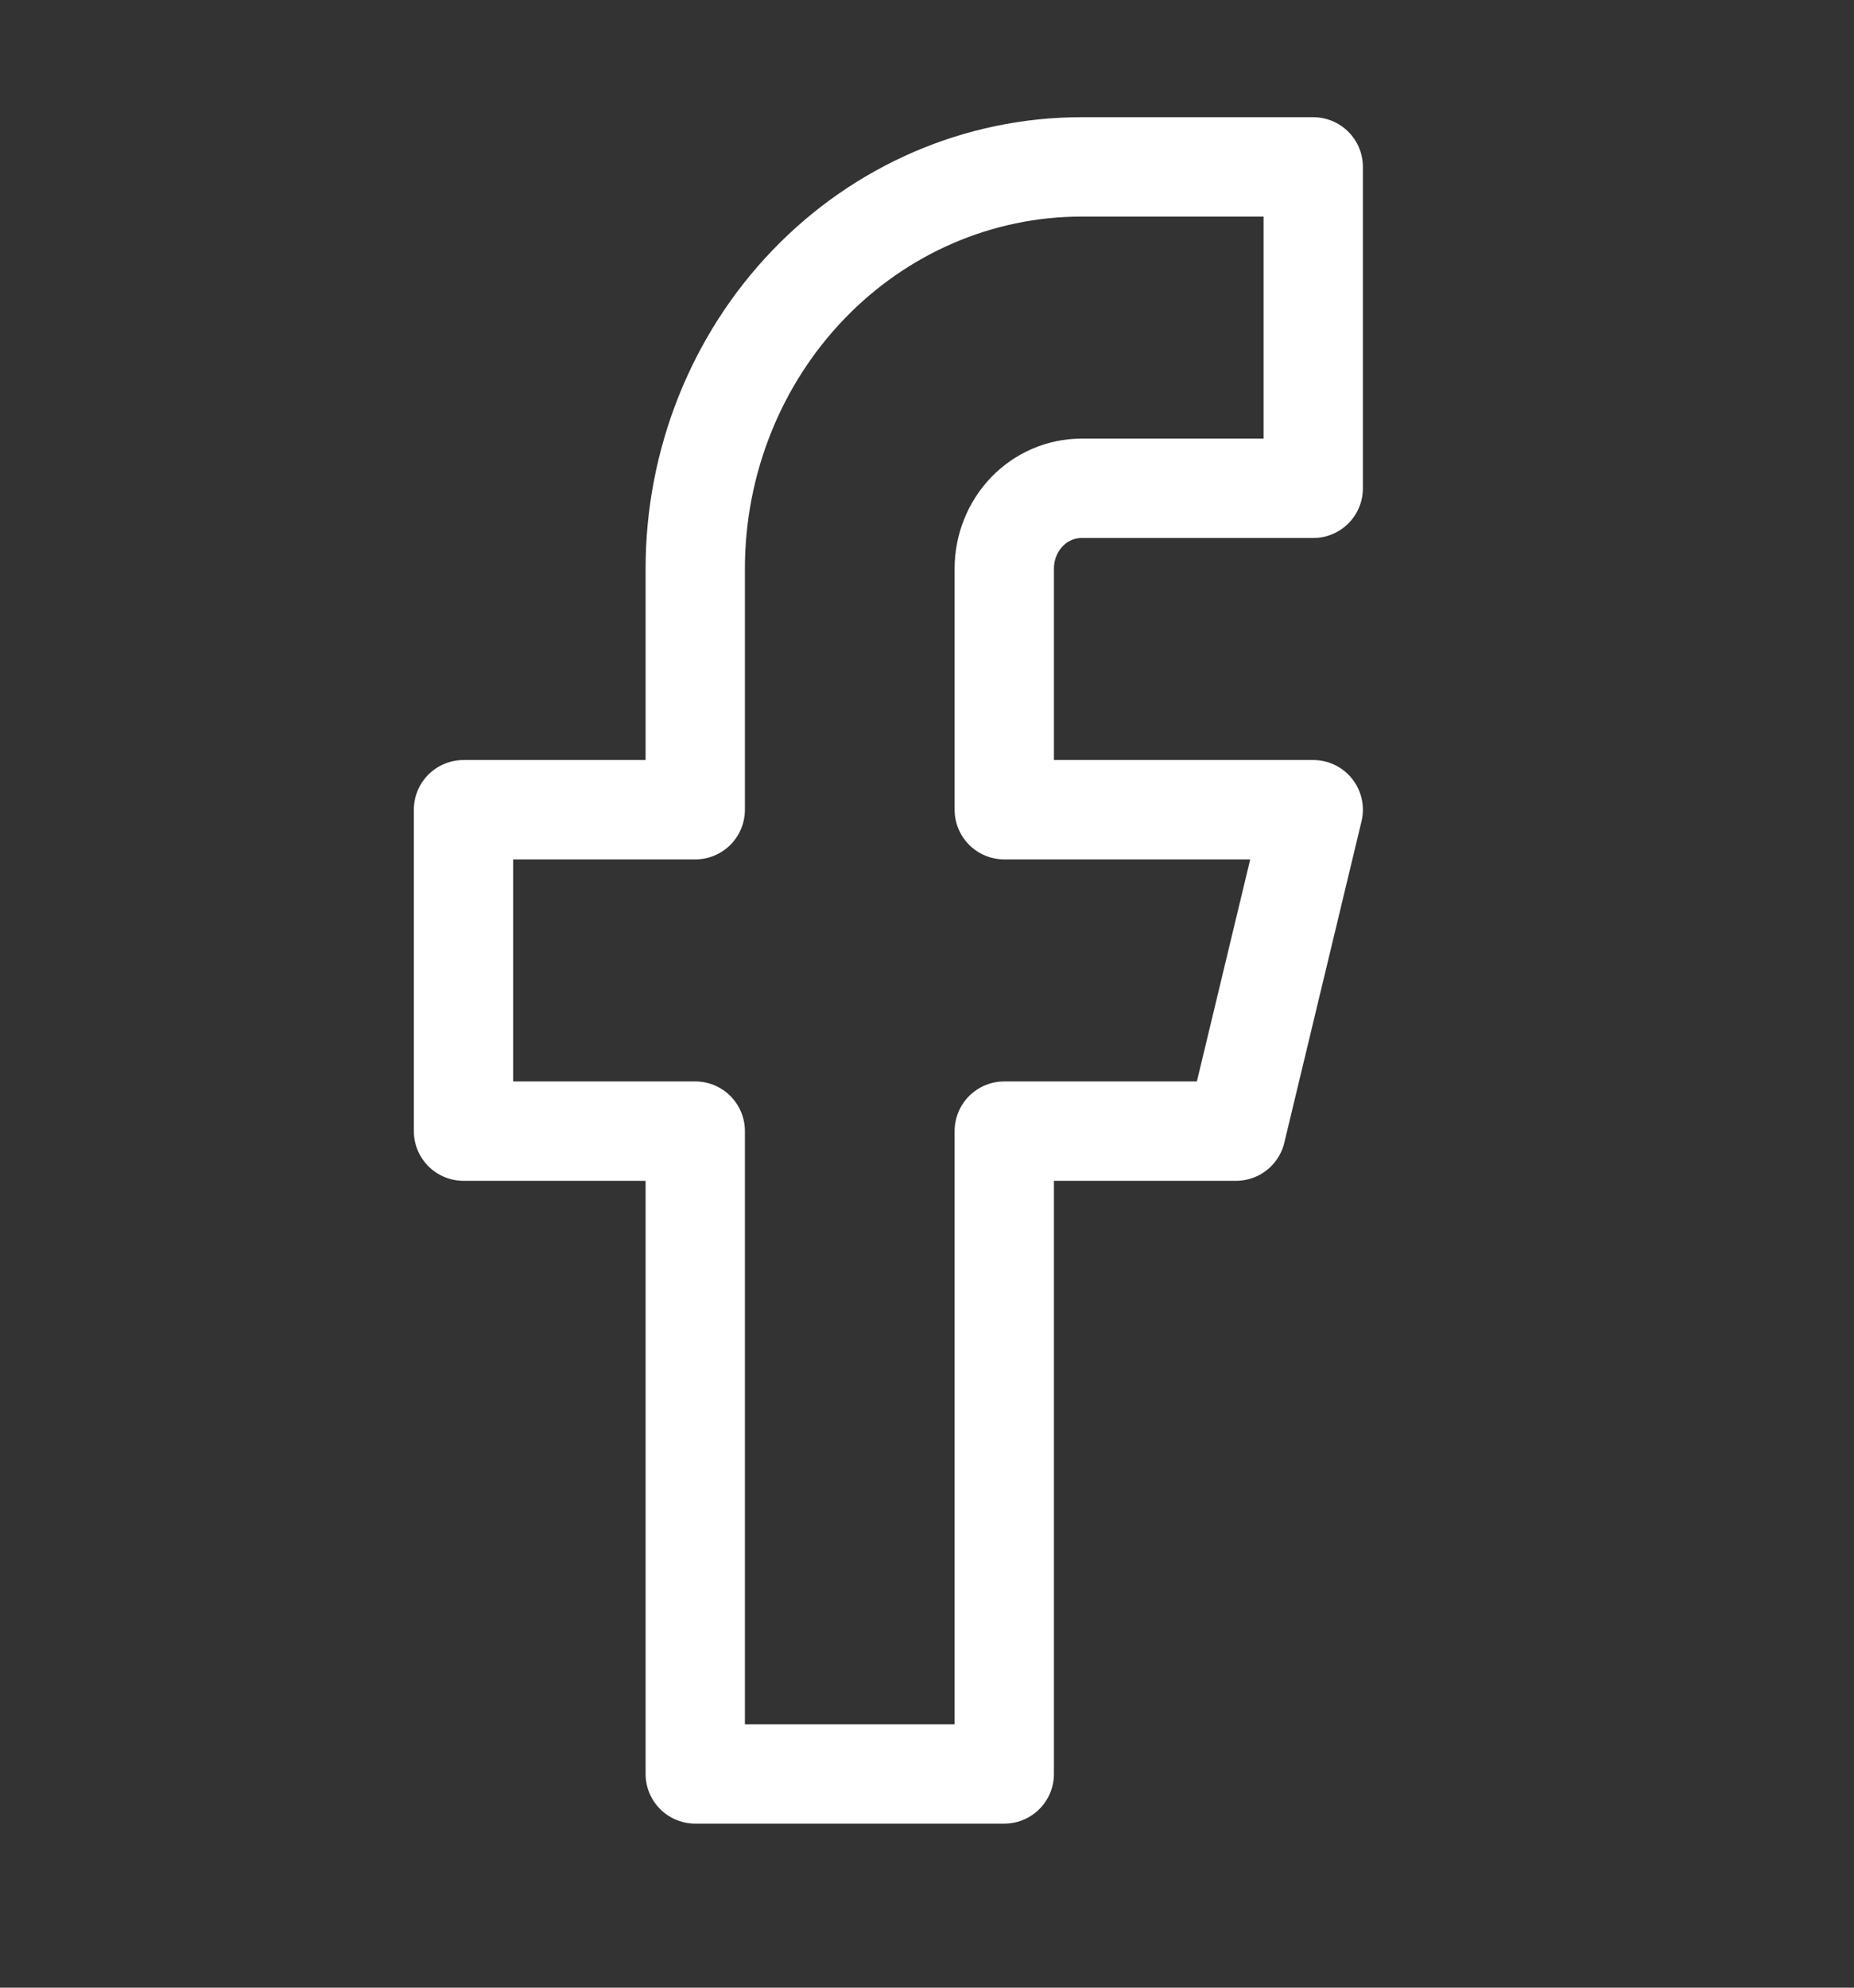 <svg width="28" height="30" viewBox="0 0 28 30" fill="none" xmlns="http://www.w3.org/2000/svg">
<rect x="0" y="0" width="28" height="30" fill="#333333" stroke="none"/>
<path d="M19.833 2.519H16.333C14.786 2.519 13.302 3.158 12.209 4.295C11.115 5.432 10.5 6.975 10.5 8.583V12.221H7V17.072H10.5V26.774H15.167V17.072H18.667L19.833 12.221H15.167V8.583C15.167 8.261 15.29 7.953 15.508 7.725C15.727 7.498 16.024 7.37 16.333 7.37H19.833V2.519Z" stroke="white" stroke-width="1.5" stroke-linecap="round" stroke-linejoin="round"/>
</svg>
